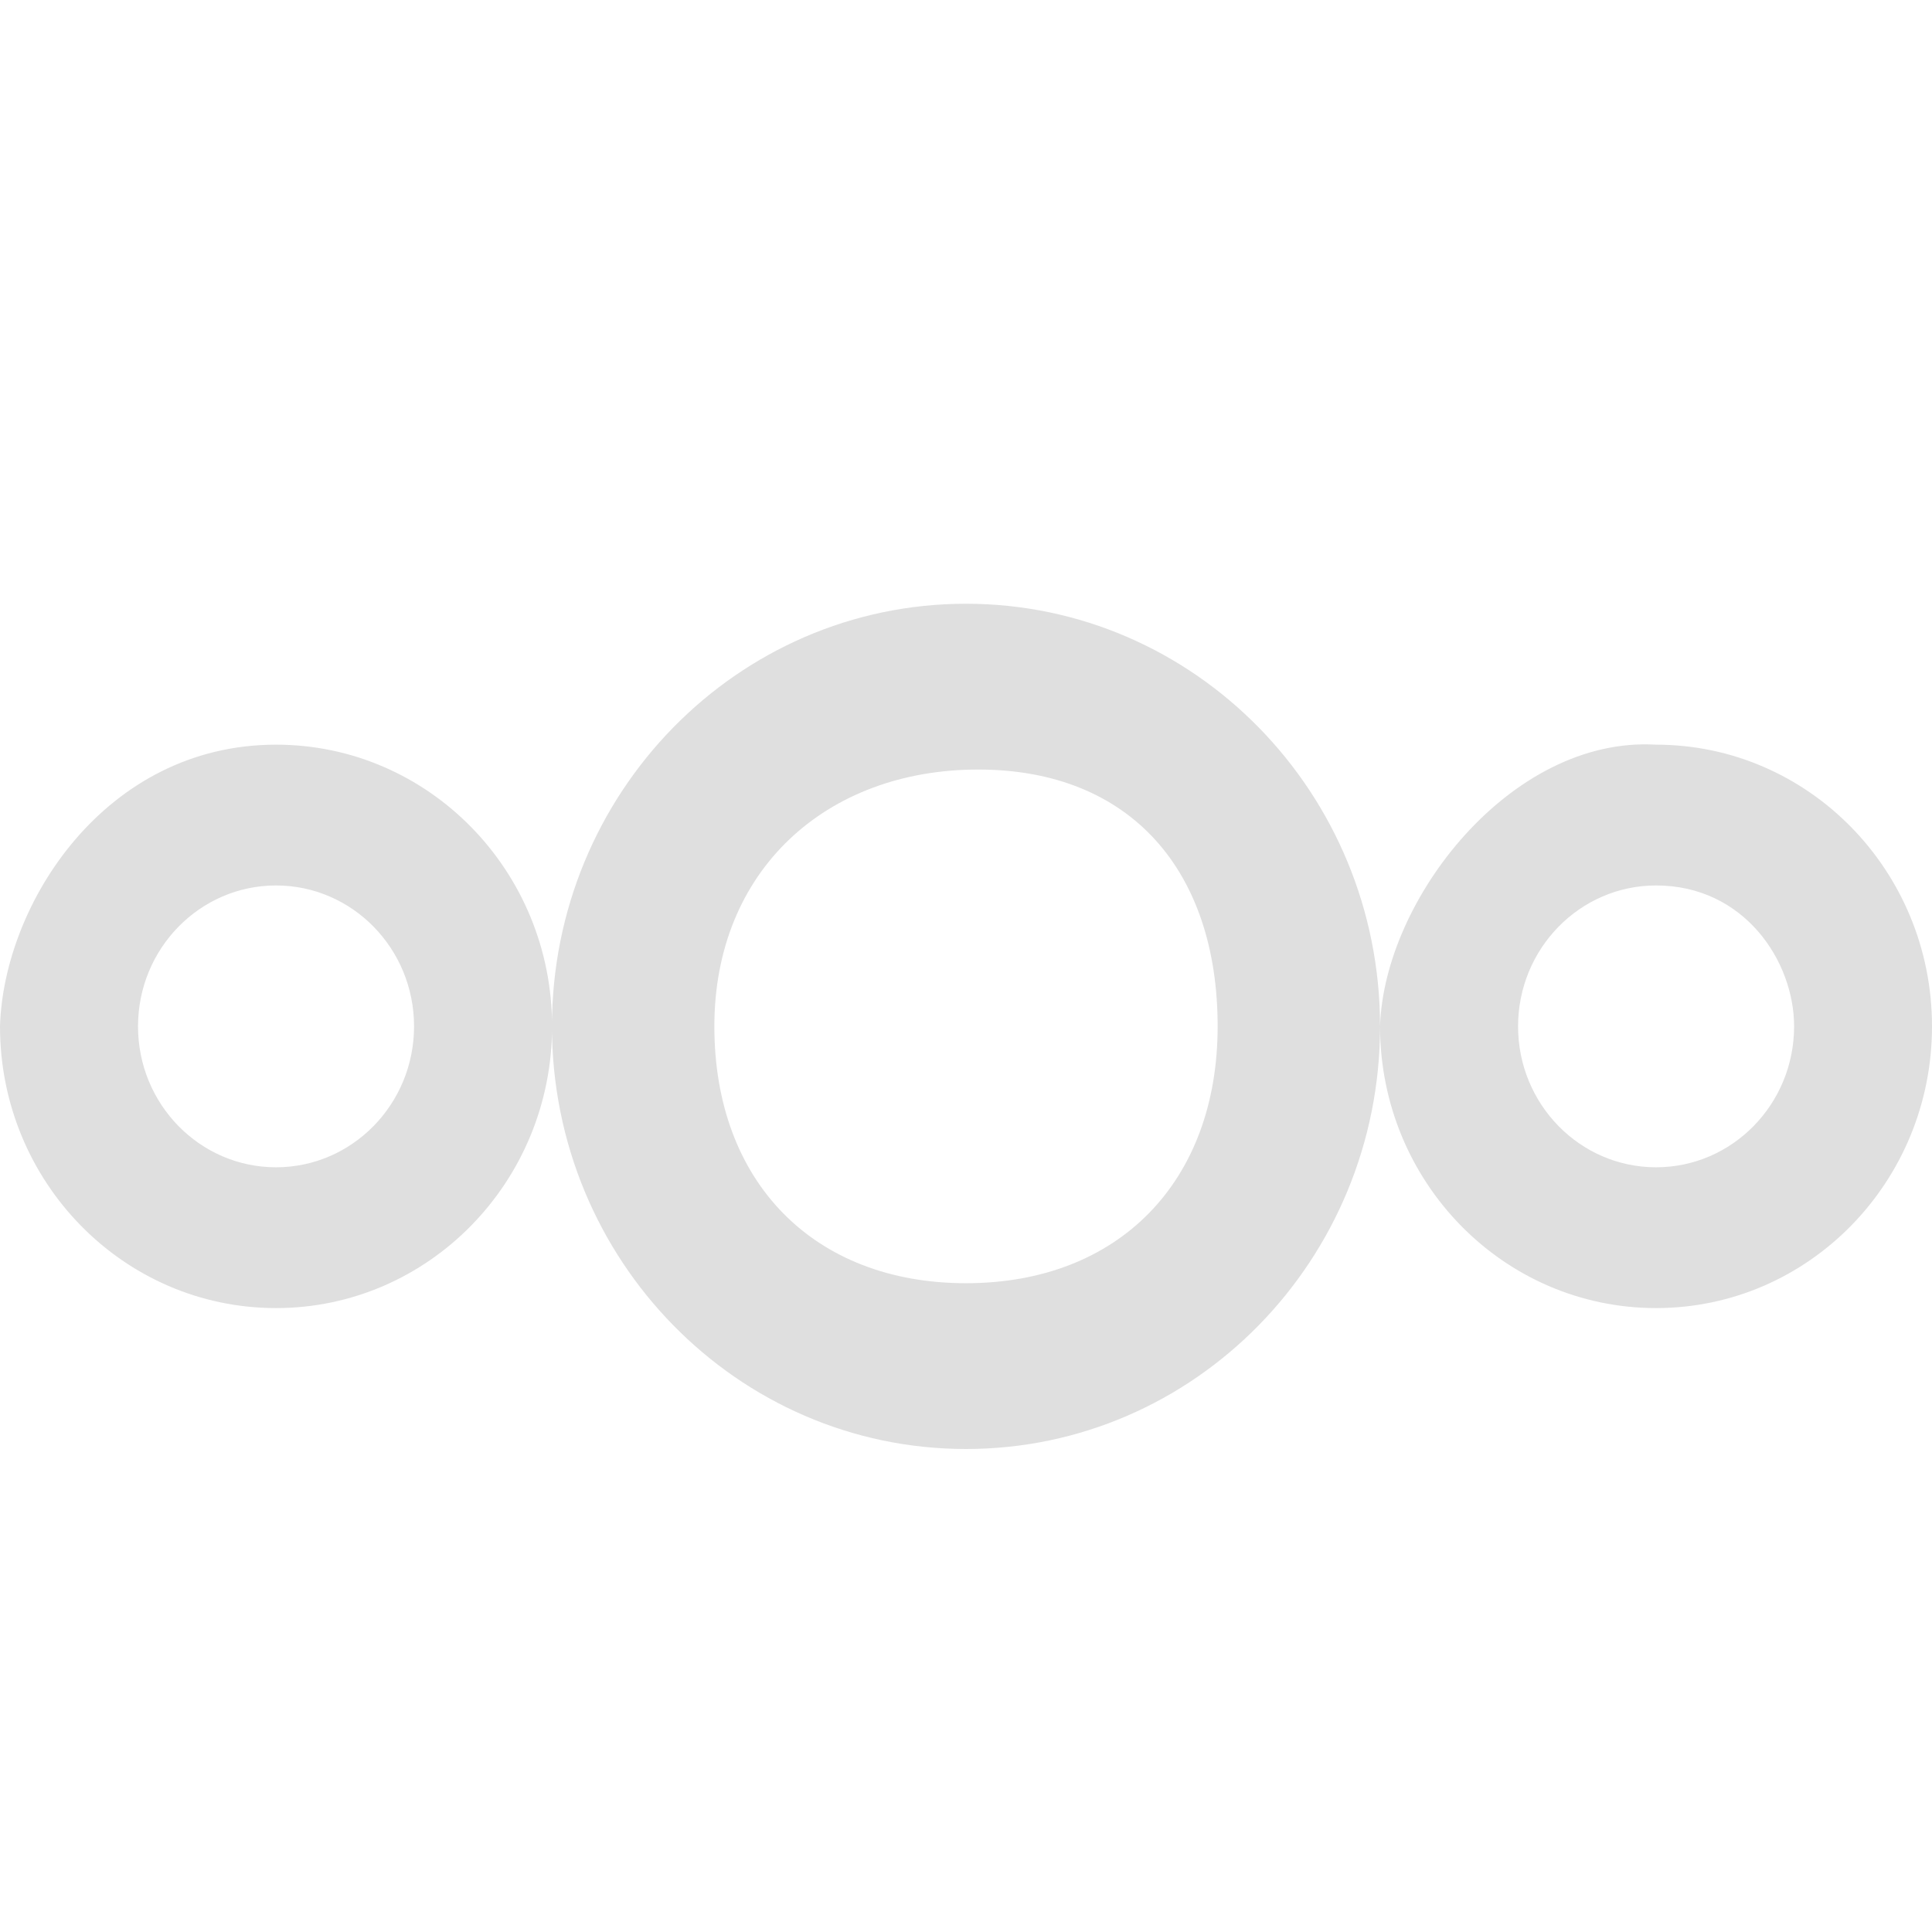 <?xml version="1.0" encoding="UTF-8" standalone="no"?>
<svg
   sodipodi:docname="folder-nextcloud1.svg"
   id="svg2730"
   version="1.1"
   height="16"
   width="16"
   inkscape:version="1.2.1 (9c6d41e410, 2022-07-14)"
   xmlns:inkscape="http://www.inkscape.org/namespaces/inkscape"
   xmlns:sodipodi="http://sodipodi.sourceforge.net/DTD/sodipodi-0.dtd"
   xmlns="http://www.w3.org/2000/svg"
   xmlns:svg="http://www.w3.org/2000/svg">
  <sodipodi:namedview
     id="namedview2732"
     pagecolor="#ffffff"
     bordercolor="#666666"
     borderopacity="1.0"
     inkscape:showpageshadow="2"
     inkscape:pageopacity="0.0"
     inkscape:pagecheckerboard="0"
     inkscape:deskcolor="#d1d1d1"
     showgrid="false"
     inkscape:zoom="41.221663"
     inkscape:cx="6.683379"
     inkscape:cy="7.7629085"
     inkscape:window-width="1920"
     inkscape:window-height="1018"
     inkscape:window-x="3280"
     inkscape:window-y="34"
     inkscape:window-maximized="1"
     inkscape:current-layer="svg2730" />
  <defs
     id="defs2726">
    <style
       id="current-color-scheme"
       type="text/css">
   .ColorScheme-Text { color:#dfdfdf; } .ColorScheme-Highlight { color:#4285f4; } .ColorScheme-NeutralText { color:#ff9800; } .ColorScheme-PositiveText { color:#4caf50; } .ColorScheme-NegativeText { color:#f44336; }
  </style>
  </defs>
  <path
     style="fill:currentColor;stroke-width:1.131"
     class="ColorScheme-Text"
     d="m 11.429,8.5 c 0,1.289 1.023,2.333 2.286,2.333 C 14.977,10.833 16,9.789 16,8.5 16,7.211 14.977,6.167 13.714,6.167 12.513,6.097 11.46,7.451 11.429,8.5 Z m 3.429,0 c 0,0.644 -0.512,1.167 -1.143,1.167 -0.631,0 -1.143,-0.522 -1.143,-1.167 0,-0.644 0.512,-1.167 1.143,-1.167 0.729,0 1.143,0.626 1.143,1.167 z M 0,8.5 c -2e-7,1.289 1.023,2.333 2.286,2.333 1.262,0 2.286,-1.045 2.286,-2.333 0,-1.289 -1.023,-2.333 -2.286,-2.333 C 0.871,6.167 0.03,7.483 0,8.5 Z M 2.286,7.333 c 0.631,0 1.143,0.522 1.143,1.167 0,0.644 -0.512,1.167 -1.143,1.167 -0.631,0 -1.143,-0.522 -1.143,-1.167 0,-0.644 0.512,-1.167 1.143,-1.167 z M 8,5 C 6.106,5 4.571,6.567 4.571,8.5 c 0,1.933 1.535,3.5 3.429,3.5 C 9.894,12 11.429,10.433 11.429,8.5 11.429,6.567 9.894,5 8,5 Z m 0.101,1.373 c 1.262,0 1.983,0.839 1.983,2.127 0,1.289 -0.822,2.127 -2.084,2.127 -1.262,0 -2.084,-0.839 -2.084,-2.127 0,-1.289 0.923,-2.127 2.185,-2.127 z"
     id="path2728"
     sodipodi:nodetypes="csscccsscccssccsssssssssssssss" />
</svg>
